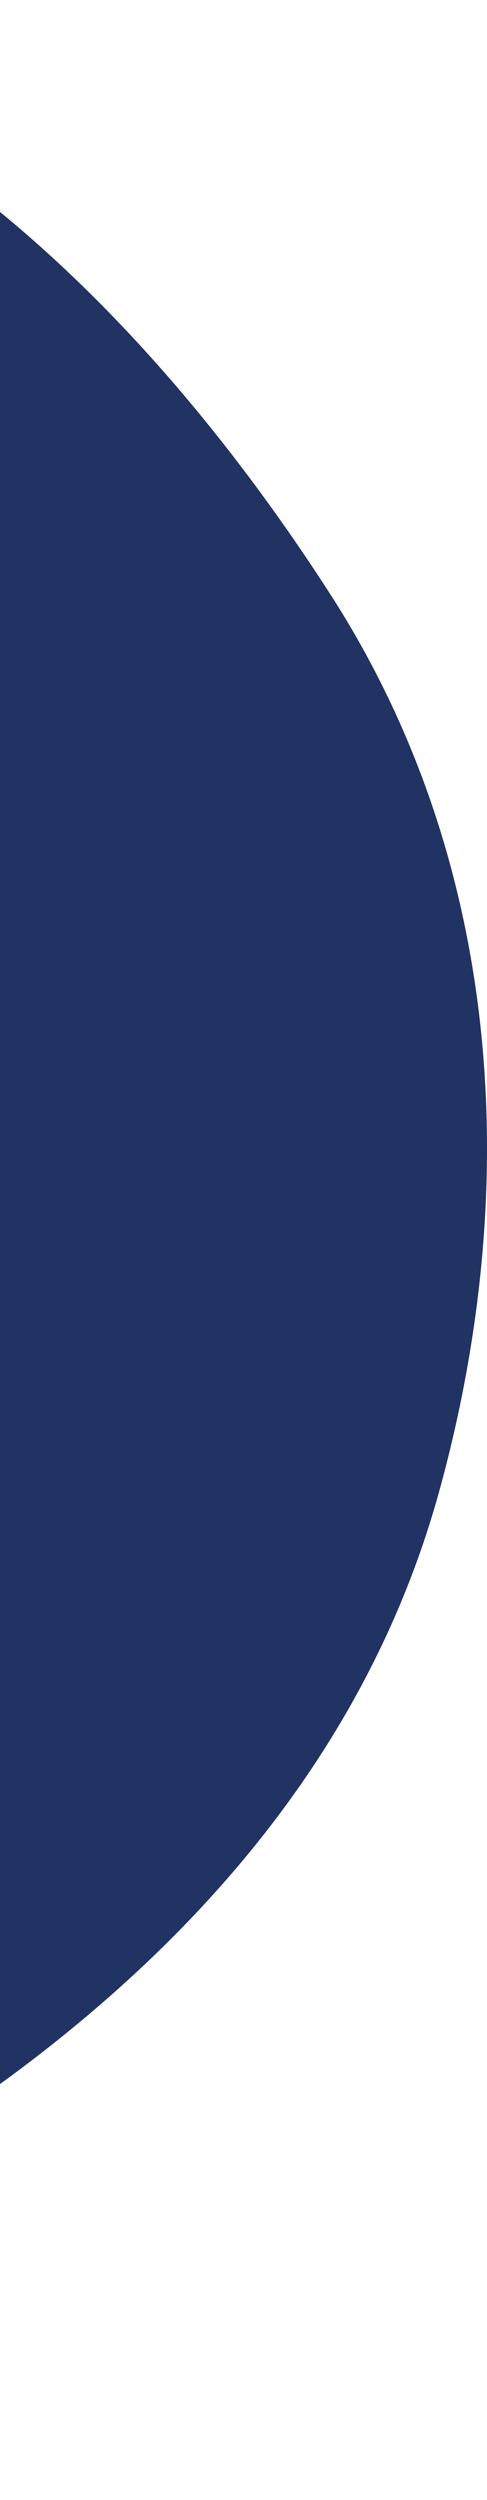 <svg width="188" height="965" viewBox="0 0 188 965" fill="none" xmlns="http://www.w3.org/2000/svg">
<path fill-rule="evenodd" clip-rule="evenodd" d="M-200.279 0.139C-59.961 4.271 51.707 111.548 127.615 229.532C193.698 332.245 201.995 457.403 169.679 575.161C139.27 685.969 60.212 768.157 -37.03 829.491C-155.946 904.496 -292.769 1006.49 -420.303 947.284C-548.538 887.751 -554.977 716.439 -580.048 577.398C-603.005 450.08 -624.458 317.584 -553.338 209.48C-474.254 89.269 -344.195 -4.099 -200.279 0.139Z" fill="#213362"/>
</svg>

